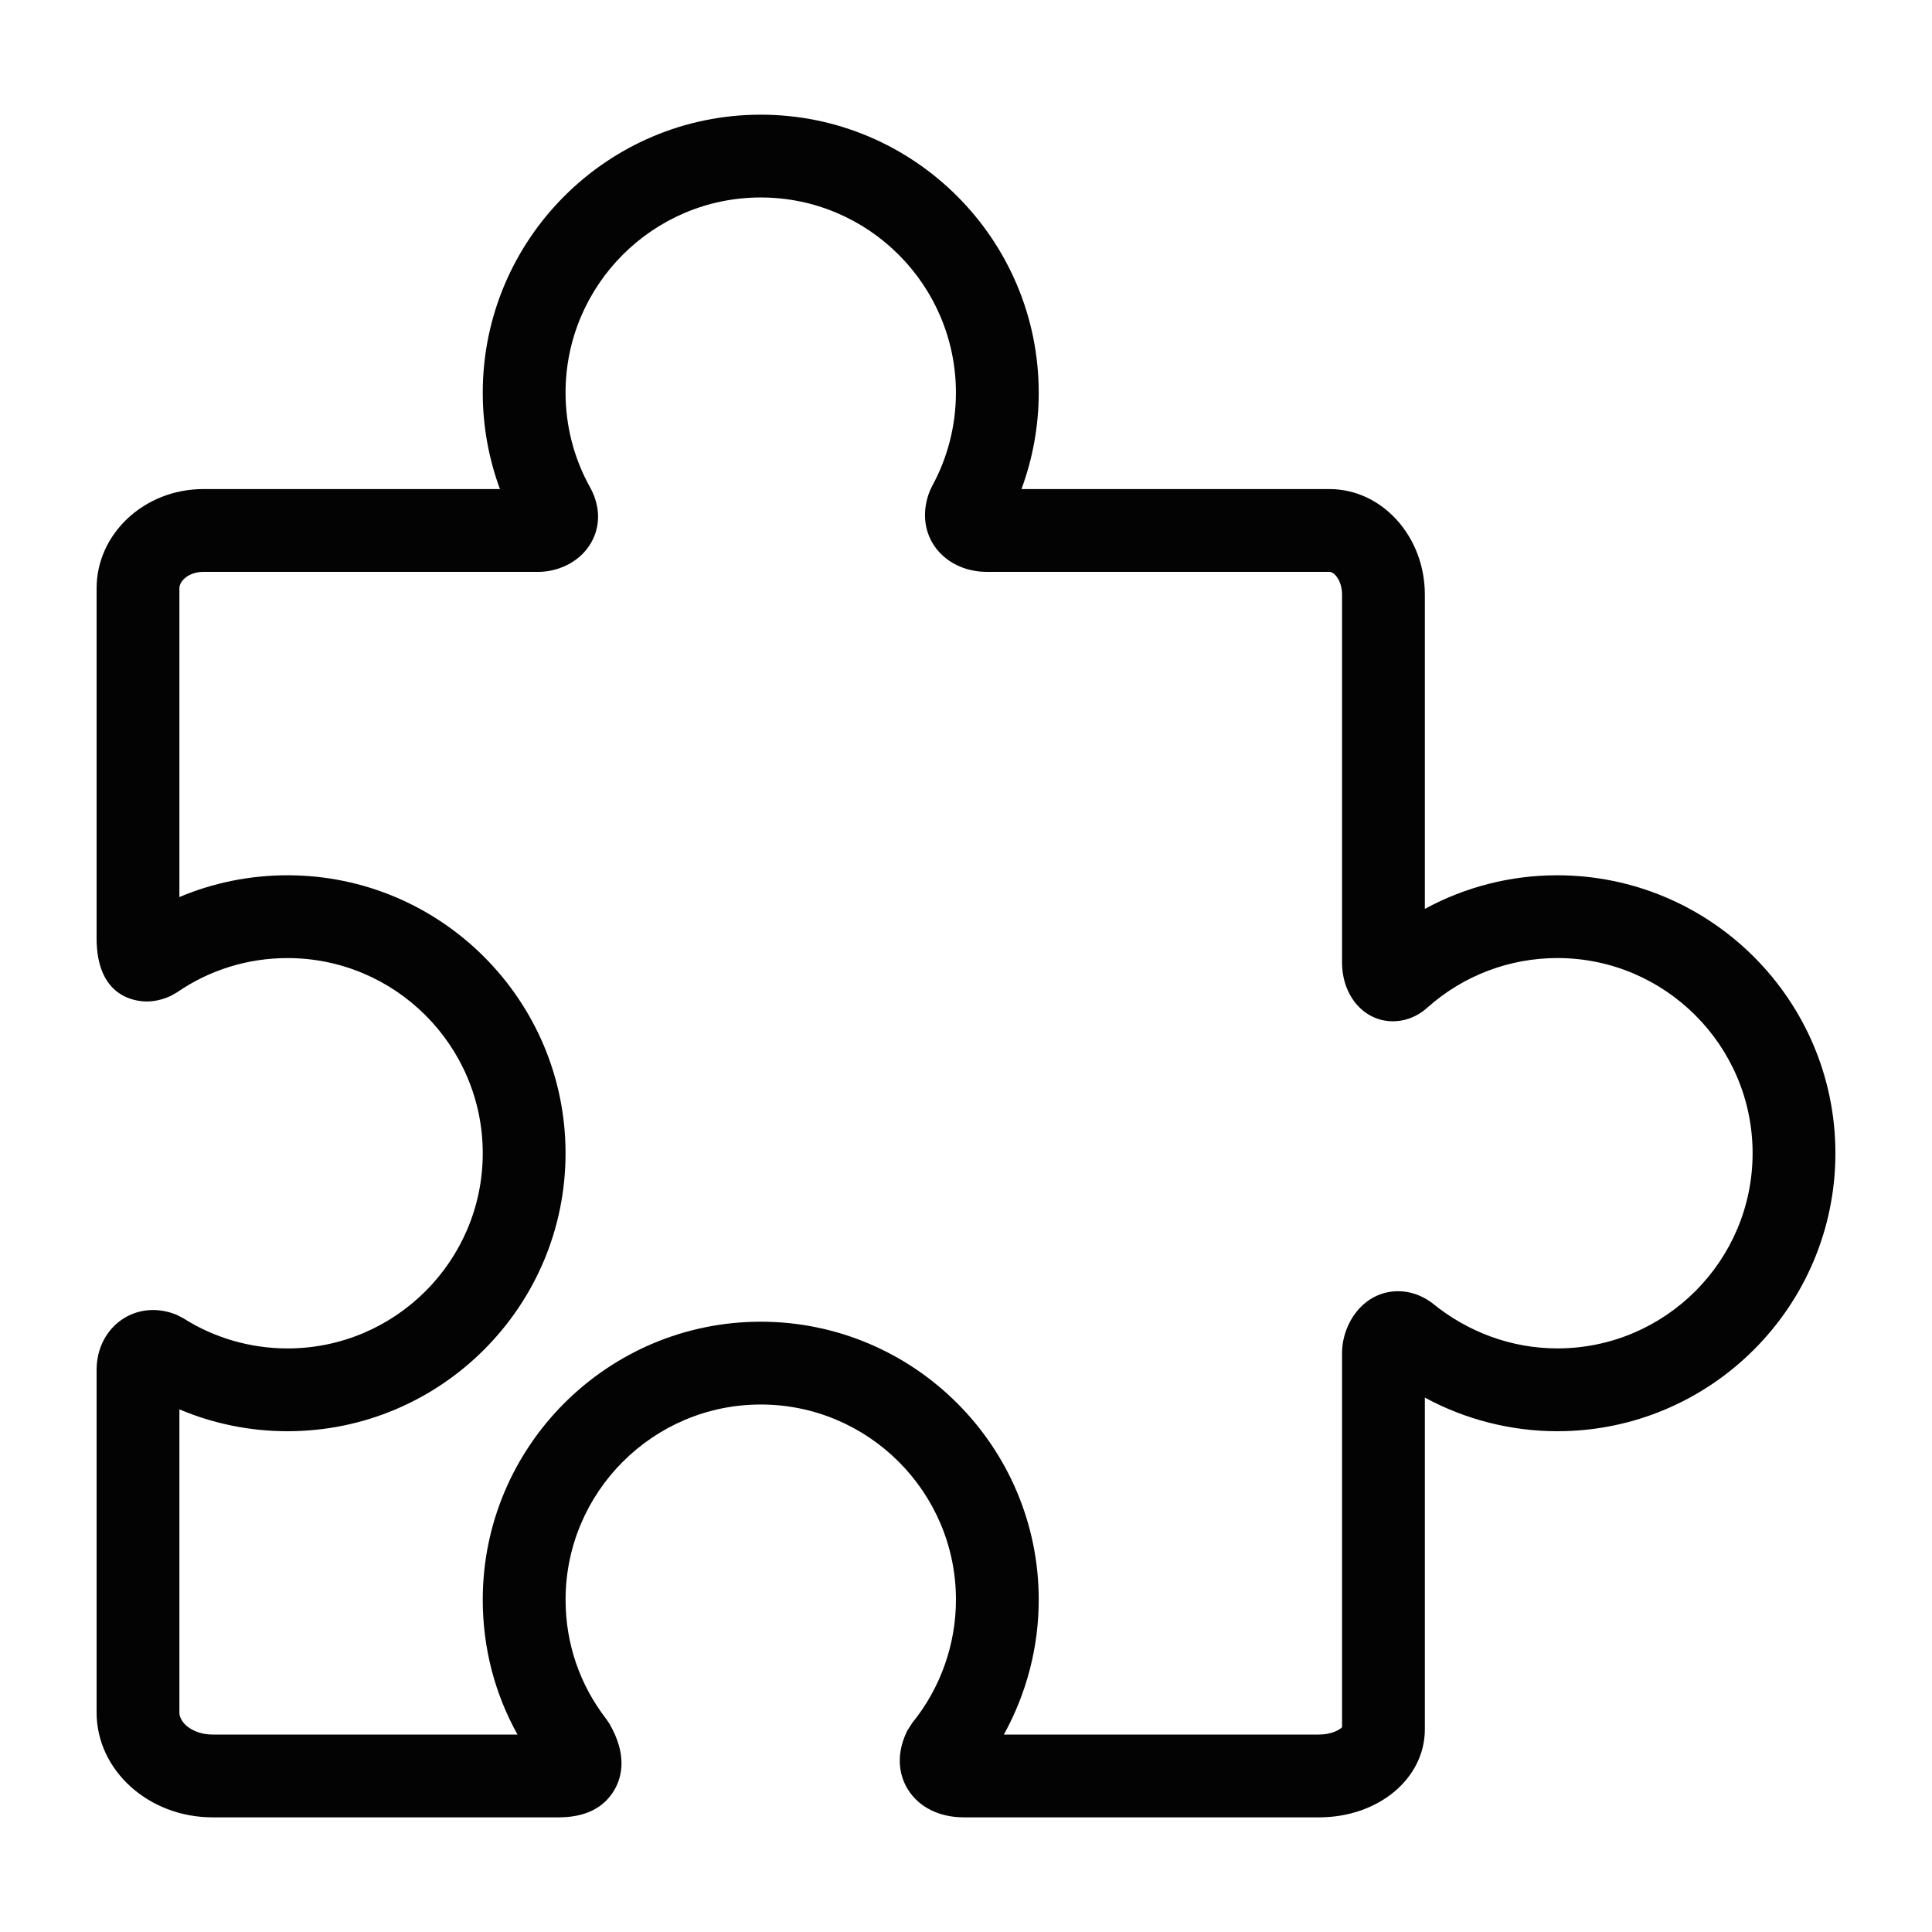 <?xml version="1.0" encoding="utf-8"?>
<!-- Generator: Adobe Illustrator 16.0.0, SVG Export Plug-In . SVG Version: 6.00 Build 0)  -->
<!DOCTYPE svg PUBLIC "-//W3C//DTD SVG 1.1//EN" "http://www.w3.org/Graphics/SVG/1.1/DTD/svg11.dtd">
<svg version="1.1" xmlns="http://www.w3.org/2000/svg" xmlns:xlink="http://www.w3.org/1999/xlink" x="0px" y="0px" width="70px"
	 height="70px" viewBox="0 0 70 70" enable-background="new 0 0 70 70" xml:space="preserve">
<g id="Layer_1" display="none">
	<g display="inline">
		<path fill="none" stroke="#030303" stroke-width="0.25" stroke-miterlimit="10" d="M29.288,26.573"/>
	</g>
	<g display="inline">
		<path fill="#030303" d="M47.602,38.406c-3.246,0-5.887-2.641-5.887-5.887c0-0.436,0.049-0.869,0.144-1.292h-5.161
			c-1.315,0-2.385-1.157-2.385-2.579V23.48c-0.631,0.227-1.3,0.345-1.98,0.345l0,0c-3.25,0-5.891-2.641-5.891-5.886
			s2.641-5.886,5.887-5.886c0.68,0,1.352,0.119,1.984,0.345V6.895c0-1.259,1.136-2.245,2.584-2.245h6.811
			c0.654,0,1.23,0.296,1.542,0.792c0.306,0.487,0.322,1.093,0.047,1.663l-0.168,0.263c-0.466,0.574-0.713,1.27-0.713,2.011
			c0,1.756,1.429,3.186,3.187,3.186c1.756,0,3.185-1.429,3.185-3.186c0-0.713-0.229-1.387-0.663-1.949l-0.098-0.146
			c-0.505-0.865-0.281-1.514-0.104-1.824c0.174-0.303,0.607-0.811,1.557-0.811h6.633c1.533,0,2.779,1.151,2.779,2.565v6.57
			c0,1.209-1.146,2.033-2.291,1.574l-0.225-0.114c-0.506-0.322-1.096-0.493-1.701-0.493c-1.758,0-3.188,1.429-3.188,3.186
			s1.43,3.186,3.188,3.186c0.648,0,1.273-0.193,1.805-0.56l0.193-0.111c0.23-0.107,0.465-0.162,0.701-0.162
			c0.063,0,1.518,0.021,1.518,1.767v6.71c0,1.356-1.168,2.458-2.602,2.458h-4.945c0.094,0.422,0.143,0.855,0.143,1.292
			C53.486,35.766,50.846,38.406,47.602,38.406z M37.012,28.528h6.256c0.607,0,1.157,0.281,1.472,0.752
			c0.308,0.46,0.354,1.038,0.128,1.583l-0.064,0.133c-0.258,0.469-0.388,0.981-0.388,1.523c0,1.758,1.429,3.188,3.187,3.188
			c1.756,0,3.185-1.43,3.185-3.188c0-0.545-0.14-1.082-0.404-1.553c-0.292-0.54-0.286-1.139,0.003-1.624
			c0.358-0.601,0.998-0.815,1.477-0.815h6.33v-4.9c-0.492,0.13-1,0.197-1.518,0.197c-3.246,0-5.888-2.641-5.888-5.886
			s2.642-5.886,5.888-5.886c0.516,0,1.025,0.067,1.518,0.198V7.359c-0.021-0.005-0.049-0.009-0.08-0.009h-4.982
			c0.236,0.642,0.357,1.325,0.357,2.029c0,3.245-2.641,5.886-5.885,5.886c-3.246,0-5.887-2.641-5.887-5.886
			c0-0.695,0.125-1.383,0.361-2.029h-5.064v6.755c0,0.839-0.625,1.744-1.633,1.744c-0.34,0-0.673-0.111-0.964-0.322
			c-0.632-0.518-1.35-0.775-2.086-0.775c-1.757,0-3.187,1.429-3.187,3.186s1.429,3.186,3.187,3.186c0.782,0,1.531-0.285,2.115-0.802
			c0.37-0.337,0.77-0.41,1.037-0.41c0.859,0,1.532,0.741,1.532,1.687V28.528z"/>
	</g>
	<g display="inline">
		<path fill="#030303" d="M45.918,67.35h-6.57c-0.593,0-1.131-0.271-1.438-0.726c-0.305-0.451-0.354-1.021-0.137-1.565l0.114-0.224
			c0.322-0.506,0.492-1.095,0.492-1.701c0-1.757-1.43-3.187-3.186-3.187c-1.757,0-3.186,1.43-3.186,3.187
			c0,0.649,0.193,1.272,0.56,1.803l0.114,0.198c0.236,0.508,0.21,1.054-0.071,1.495c-0.459,0.72-1.27,0.72-1.536,0.72h-6.71
			c-1.356,0-2.459-1.166-2.459-2.6v-4.945c-0.421,0.094-0.855,0.143-1.292,0.143c-3.246,0-5.887-2.64-5.887-5.886
			c0.001-3.246,2.643-5.887,5.888-5.887c0.437,0.001,0.871,0.05,1.292,0.145v-5.162c0-1.315,1.157-2.385,2.579-2.385h5.168
			c-0.227-0.633-0.345-1.303-0.344-1.985c0-3.245,2.64-5.886,5.885-5.886s5.886,2.641,5.886,5.887c0,0.681-0.118,1.352-0.345,1.984
			h5.502c1.26,0,2.246,1.135,2.246,2.585v6.811c0,1.017-0.707,1.784-1.643,1.784c-0.271,0-0.543-0.065-0.811-0.195l-0.268-0.169
			c-0.563-0.459-1.277-0.712-2.011-0.714c-1.755,0-3.184,1.43-3.184,3.188c0,1.757,1.429,3.187,3.187,3.187
			c0.713,0,1.387-0.23,1.947-0.664l0.148-0.1c0.356-0.208,0.695-0.309,1.035-0.309c0.77,0,1.598,0.552,1.598,1.764v6.632
			C48.482,66.104,47.332,67.35,45.918,67.35z M40.881,64.65h4.893c0.005-0.021,0.009-0.048,0.009-0.079v-4.98
			c-0.642,0.235-1.325,0.356-2.028,0.356c-3.246,0-5.887-2.64-5.887-5.886s2.641-5.887,5.887-5.887
			c0.696,0.001,1.383,0.126,2.028,0.362v-5.065h-6.755c-0.547,0-1.246-0.286-1.574-0.928c-0.273-0.535-0.218-1.158,0.149-1.667
			c0.521-0.635,0.776-1.352,0.776-2.089c0-1.758-1.43-3.188-3.186-3.188c-1.756,0-3.185,1.43-3.185,3.188
			c-0.001,0.78,0.284,1.53,0.802,2.113c0.414,0.457,0.527,1.086,0.285,1.631c-0.308,0.693-1.033,0.939-1.562,0.939h-6.929v6.255
			c0,0.978-0.723,1.743-1.646,1.743c-0.23,0-0.462-0.048-0.689-0.142l-0.132-0.063c-0.469-0.258-0.983-0.389-1.528-0.391
			c-1.753,0-3.184,1.431-3.184,3.188c0,1.756,1.429,3.186,3.187,3.186c0.544,0,1.081-0.141,1.552-0.406
			c1.19-0.636,2.441,0.257,2.441,1.48v6.328h4.9c-0.13-0.49-0.197-0.999-0.197-1.517c0-3.246,2.641-5.886,5.886-5.886
			c3.245,0,5.886,2.64,5.886,5.886C41.079,63.649,41.012,64.159,40.881,64.65z"/>
	</g>
	<g display="inline">
		<path fill="#030303" d="M23.304,38.58c-3.218,0-5.837-2.618-5.837-5.836c0-0.521,0.069-1.037,0.205-1.535h-4.051
			c-1.384,0-2.51-1.148-2.51-2.561V7.059c0-1.294,1.126-2.347,2.51-2.347h5.926c0.484,0,1.136,0.217,1.511,0.825
			c0.194,0.314,0.452,0.975,0.004,1.866l-0.17,0.259c-0.467,0.559-0.724,1.271-0.724,2.005c0,1.729,1.407,3.137,3.137,3.137
			s3.137-1.407,3.137-3.137c0-0.784-0.29-1.534-0.817-2.112l-0.067-0.08c-0.633-0.813-0.393-1.532-0.26-1.803
			c0.214-0.438,0.709-0.96,1.853-0.96h7.298c1.761,0,2.564,1.131,2.564,2.183h-2.7c0,0.281,0.216,0.498,0.332,0.536
			c0,0-0.058-0.018-0.196-0.018h-5.759c0.296,0.708,0.452,1.473,0.452,2.255c0,3.218-2.619,5.837-5.837,5.837
			s-5.837-2.619-5.837-5.837c0-0.779,0.157-1.546,0.453-2.255h-4.11v21.097h5.162c0.653,0,1.263,0.321,1.591,0.839
			c0.324,0.511,0.349,1.145,0.068,1.741l-0.052,0.099c-0.27,0.468-0.413,1.006-0.413,1.557c0,1.729,1.407,3.137,3.137,3.137
			s3.137-1.407,3.137-3.137c0-0.548-0.142-1.084-0.412-1.555c-0.407-0.552-0.477-1.203-0.182-1.766
			c0.324-0.62,1.035-0.964,1.849-0.915h6.752c0.104,0,0.148-0.011,0.148-0.011c-0.066,0.018-0.146,0.079-0.207,0.15h2.622
			c0,1.604-0.958,2.561-2.564,2.561h-5.512c0.135,0.498,0.205,1.014,0.205,1.535C29.141,35.962,26.522,38.58,23.304,38.58z"/>
	</g>
</g>
<g id="Layer_2" display="none">
	<path display="inline" fill="none" stroke="#030303" stroke-width="3" stroke-miterlimit="10" d="M54.363,34.864v-13.62
		c0-1.314-0.894-2.377-1.998-2.377H39.672c-0.377,0-0.968-0.215-0.683-0.903c0.686-1.249,1.073-2.68,1.073-4.2
		C40.063,8.922,36.141,5,31.298,5c-4.84,0-8.763,3.923-8.763,8.766c0,1.556,0.406,3.015,1.117,4.276
		c0.308,0.571-0.262,0.827-0.583,0.827H10.651c-1.337,0-2.419,0.958-2.419,2.144v12.964c0,0.408,0,1.004,0.572,0.738
		c1.411-0.974,3.121-1.542,4.967-1.542c4.842,0,8.764,3.922,8.764,8.762s-3.922,8.764-8.764,8.764c-1.724,0-3.333-0.498-4.688-1.36
		c-0.679-0.271-0.851,0.277-0.851,0.621v12.692C8.232,63.95,9.469,65,10.994,65h9.761h3.052c0.308,0,1.237,0,0.557-1.168
		c-1.147-1.483-1.828-3.341-1.828-5.359c0-4.84,3.923-8.764,8.763-8.764c4.842,0,8.764,3.924,8.764,8.764
		c0,2.097-0.737,4.021-1.962,5.529C37.697,64.832,38.423,65,38.82,65h2.483h10.672c1.319,0,2.388-0.775,2.388-1.729V49.342
		c0-0.354,0.313-1.048,0.881-0.636c1.512,1.246,3.45,1.992,5.562,1.992c4.841,0,8.765-3.924,8.765-8.764s-3.924-8.762-8.765-8.762
		c-2.232-0.002-4.268,0.833-5.814,2.206C54.533,35.794,54.363,35.149,54.363,34.864"/>
</g>
<g id="Layer_3">
	<g>
		<path fill="#030303" d="M47.789,65.846H34.921c-0.886,0-1.623-0.366-2.023-1.006c-0.224-0.357-0.525-1.108-0.03-2.127l0.185-0.29
			c1.021-1.256,1.583-2.841,1.583-4.462c0-3.9-3.173-7.073-7.072-7.073s-7.072,3.173-7.072,7.073c0,1.581,0.51,3.077,1.475,4.324
			l0.11,0.163c0.651,1.118,0.462,1.919,0.189,2.394c-0.383,0.666-1.066,1.004-2.03,1.004H7.701c-2.316,0-4.201-1.704-4.201-3.798
			V49.633c0-1.554,1.412-2.591,2.887-2.001l0.25,0.128c1.128,0.717,2.436,1.096,3.781,1.096c3.9,0,7.073-3.173,7.073-7.072
			c0-3.898-3.173-7.071-7.073-7.071c-1.443,0-2.828,0.43-4.007,1.243L6.193,36.08c-0.292,0.136-0.587,0.205-0.876,0.205
			c-0.426,0-1.817-0.165-1.817-2.287V21.317c0-1.983,1.734-3.597,3.866-3.597h10.748c-0.409-1.106-0.623-2.293-0.623-3.491
			c0-5.555,4.519-10.074,10.072-10.074s10.072,4.519,10.072,10.074c0,1.194-0.214,2.379-0.625,3.491H48.17
			c1.905,0,3.455,1.716,3.455,3.825V32.93c1.465-0.795,3.107-1.217,4.792-1.217c5.564,0,10.083,4.518,10.083,10.071
			c0,5.554-4.519,10.072-10.073,10.072c-1.685,0-3.338-0.425-4.802-1.218v12.016C51.625,64.443,49.94,65.846,47.789,65.846z
			 M36.372,62.846h11.417c0.461,0,0.75-0.175,0.836-0.265V49.029c0-1.08,0.778-2.246,2.035-2.246c0.421,0,0.839,0.142,1.208,0.411
			c1.328,1.091,2.922,1.661,4.559,1.661c3.9,0,7.073-3.173,7.073-7.072c0-3.898-3.173-7.071-7.073-7.071
			c-1.736,0-3.399,0.632-4.693,1.78c-0.461,0.42-0.942,0.511-1.263,0.511c-1.052,0-1.846-0.918-1.846-2.136V21.545
			c0-0.496-0.273-0.825-0.455-0.825H35.754c-0.797,0-1.511-0.356-1.91-0.953c-0.382-0.571-0.435-1.302-0.145-2.003l0.071-0.149
			c0.566-1.03,0.865-2.201,0.865-3.386c0-3.901-3.173-7.074-7.072-7.074s-7.072,3.173-7.072,7.074c0,1.21,0.311,2.402,0.899,3.447
			c0.371,0.686,0.37,1.412,0.011,2.015c-0.453,0.76-1.3,1.029-1.888,1.029H7.366c-0.51,0-0.866,0.315-0.866,0.597v11.185
			c1.229-0.52,2.556-0.789,3.918-0.789c5.554,0,10.073,4.518,10.073,10.071c0,5.554-4.519,10.072-10.073,10.072
			c-1.356,0-2.686-0.271-3.918-0.792v10.984c0,0.377,0.493,0.798,1.201,0.798H18.75c-0.828-1.485-1.259-3.149-1.259-4.885
			c0-5.555,4.519-10.073,10.072-10.073s10.072,4.519,10.072,10.073C37.636,59.674,37.194,61.359,36.372,62.846z"/>
	</g>
</g>
</svg>
